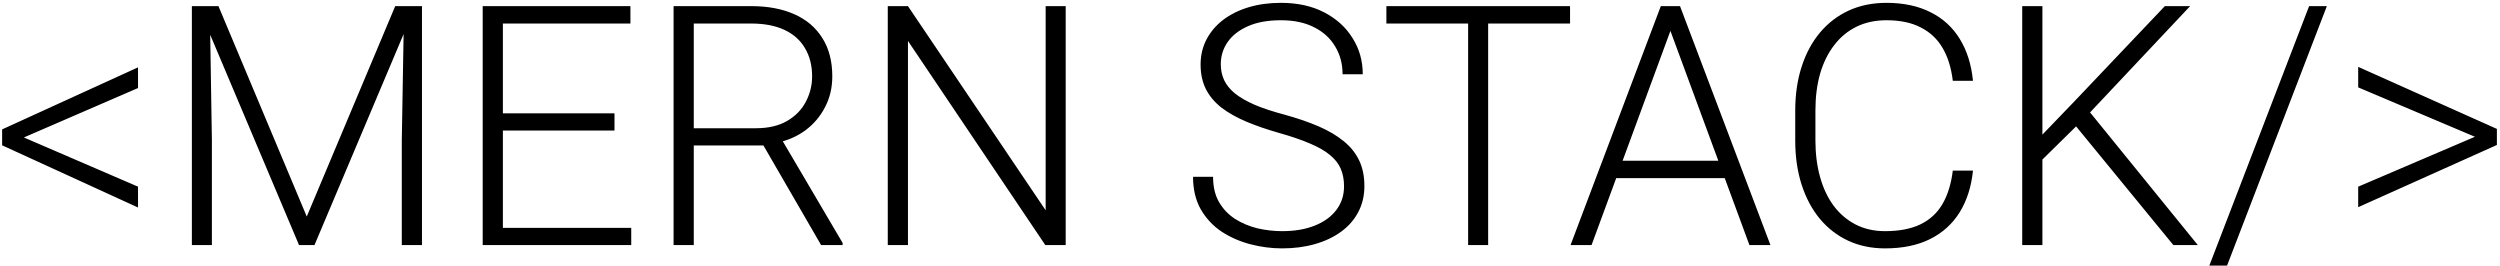 <svg width="714" height="76" viewBox="0 0 714 76" fill="none" xmlns="http://www.w3.org/2000/svg">
<g style="mix-blend-mode:color-burn">
<path d="M4.406 38.219L39.422 53.312V59.266L0.609 41.5V37.844L4.406 38.219ZM39.422 25.141L4.453 40.281L0.609 40.609V36.953L39.422 19.234V25.141ZM56.578 1.75H62.391L87.609 61.844L112.875 1.75H118.641L89.812 70H85.406L56.578 1.75ZM54.797 1.75H59.906L60.516 40.188V70H54.797V1.75ZM115.406 1.75H120.516V70H114.75V40.188L115.406 1.75ZM180.281 65.078V70H141.891V65.078H180.281ZM143.625 1.75V70H137.859V1.75H143.625ZM175.5 32.359V37.281H141.891V32.359H175.5ZM180.047 1.75V6.719H141.891V1.75H180.047ZM192.375 1.75H214.547C219.266 1.75 223.359 2.516 226.828 4.047C230.297 5.578 232.969 7.844 234.844 10.844C236.75 13.812 237.703 17.469 237.703 21.812C237.703 25.031 237.016 27.953 235.641 30.578C234.297 33.203 232.438 35.406 230.062 37.188C227.688 38.938 224.938 40.141 221.812 40.797L219.797 41.547H196.125L196.031 36.625H215.859C219.422 36.625 222.391 35.938 224.766 34.562C227.141 33.188 228.922 31.375 230.109 29.125C231.328 26.844 231.938 24.406 231.938 21.812C231.938 18.719 231.266 16.047 229.922 13.797C228.609 11.516 226.656 9.766 224.062 8.547C221.469 7.328 218.297 6.719 214.547 6.719H198.141V70H192.375V1.75ZM234.516 70L216.844 39.484L223.031 39.438L240.656 69.391V70H234.516ZM304.359 1.75V70H298.547L259.312 11.688V70H253.547V1.75H259.312L298.641 60.062V1.75H304.359ZM383.859 53.219C383.859 51.344 383.547 49.672 382.922 48.203C382.297 46.734 381.266 45.422 379.828 44.266C378.422 43.078 376.516 41.984 374.109 40.984C371.734 39.953 368.766 38.938 365.203 37.938C361.797 36.969 358.719 35.906 355.969 34.75C353.219 33.594 350.859 32.266 348.891 30.766C346.953 29.266 345.469 27.516 344.438 25.516C343.406 23.484 342.891 21.125 342.891 18.438C342.891 15.812 343.453 13.422 344.578 11.266C345.703 9.109 347.281 7.25 349.312 5.688C351.375 4.125 353.797 2.922 356.578 2.078C359.391 1.234 362.469 0.812 365.812 0.812C370.594 0.812 374.719 1.719 378.188 3.531C381.688 5.344 384.391 7.797 386.297 10.891C388.234 13.953 389.203 17.391 389.203 21.203H383.438C383.438 18.234 382.734 15.594 381.328 13.281C379.953 10.938 377.953 9.109 375.328 7.797C372.734 6.453 369.562 5.781 365.812 5.781C362.062 5.781 358.906 6.359 356.344 7.516C353.812 8.641 351.891 10.156 350.578 12.062C349.297 13.938 348.656 16.031 348.656 18.344C348.656 19.969 348.969 21.469 349.594 22.844C350.219 24.188 351.234 25.453 352.641 26.641C354.078 27.797 355.969 28.891 358.312 29.922C360.656 30.922 363.547 31.875 366.984 32.781C370.609 33.781 373.828 34.891 376.641 36.109C379.453 37.328 381.828 38.734 383.766 40.328C385.703 41.891 387.172 43.719 388.172 45.812C389.172 47.906 389.672 50.344 389.672 53.125C389.672 55.906 389.078 58.406 387.891 60.625C386.734 62.812 385.094 64.672 382.969 66.203C380.875 67.734 378.391 68.906 375.516 69.719C372.672 70.531 369.562 70.938 366.188 70.938C363.156 70.938 360.141 70.547 357.141 69.766C354.141 68.984 351.391 67.781 348.891 66.156C346.422 64.5 344.438 62.375 342.938 59.781C341.469 57.188 340.734 54.094 340.734 50.5H346.453C346.453 53.375 347.031 55.797 348.188 57.766C349.344 59.734 350.875 61.328 352.781 62.547C354.719 63.766 356.844 64.656 359.156 65.219C361.5 65.75 363.844 66.016 366.188 66.016C369.781 66.016 372.891 65.484 375.516 64.422C378.172 63.359 380.219 61.875 381.656 59.969C383.125 58.031 383.859 55.781 383.859 53.219ZM425.016 1.75V70H419.297V1.75H425.016ZM448.406 1.75V6.719H395.953V1.75H448.406ZM478.172 5.828L454.547 70H448.547L474.328 1.75H478.5L478.172 5.828ZM499.641 70L475.969 5.828L475.641 1.75H479.812L505.641 70H499.641ZM495.422 45.906V50.875H459.188V45.906H495.422ZM557.719 48.719H563.484C563.016 53.312 561.75 57.281 559.688 60.625C557.625 63.938 554.812 66.484 551.25 68.266C547.688 70.047 543.391 70.938 538.359 70.938C534.484 70.938 530.969 70.203 527.812 68.734C524.688 67.266 522 65.188 519.75 62.5C517.5 59.781 515.766 56.531 514.547 52.75C513.328 48.969 512.719 44.766 512.719 40.141V31.609C512.719 26.984 513.328 22.797 514.547 19.047C515.766 15.266 517.516 12.016 519.797 9.297C522.078 6.578 524.812 4.484 528 3.016C531.188 1.547 534.781 0.812 538.781 0.812C543.625 0.812 547.812 1.703 551.344 3.484C554.875 5.234 557.656 7.766 559.688 11.078C561.75 14.391 563.016 18.391 563.484 23.078H557.719C557.281 19.391 556.312 16.266 554.812 13.703C553.312 11.141 551.234 9.188 548.578 7.844C545.953 6.469 542.688 5.781 538.781 5.781C535.594 5.781 532.75 6.391 530.25 7.609C527.75 8.828 525.625 10.578 523.875 12.859C522.125 15.109 520.781 17.812 519.844 20.969C518.938 24.125 518.484 27.641 518.484 31.516V40.141C518.484 43.891 518.922 47.344 519.797 50.5C520.672 53.656 521.953 56.391 523.641 58.703C525.359 61.016 527.453 62.812 529.922 64.094C532.391 65.375 535.203 66.016 538.359 66.016C542.391 66.016 545.75 65.375 548.438 64.094C551.156 62.781 553.266 60.844 554.766 58.281C556.266 55.719 557.25 52.531 557.719 48.719ZM583.312 1.75V70H577.547V1.75H583.312ZM625.5 1.75L596.062 33.016L581.25 47.594L580.688 41.172L592.594 28.797L618.281 1.75H625.5ZM620.719 70L591.984 34.938L595.453 30.297L627.703 70H620.719ZM664.547 1.75L636.047 75.859H630.984L659.484 1.75H664.547ZM708.938 39.953L673.5 24.953V19.094L713.109 36.812V40.562L708.938 39.953ZM673.5 53.312L709.031 38.125L713.109 37.656V41.406L673.5 59.172V53.312Z" fill="black"/>
</g>
</svg>
